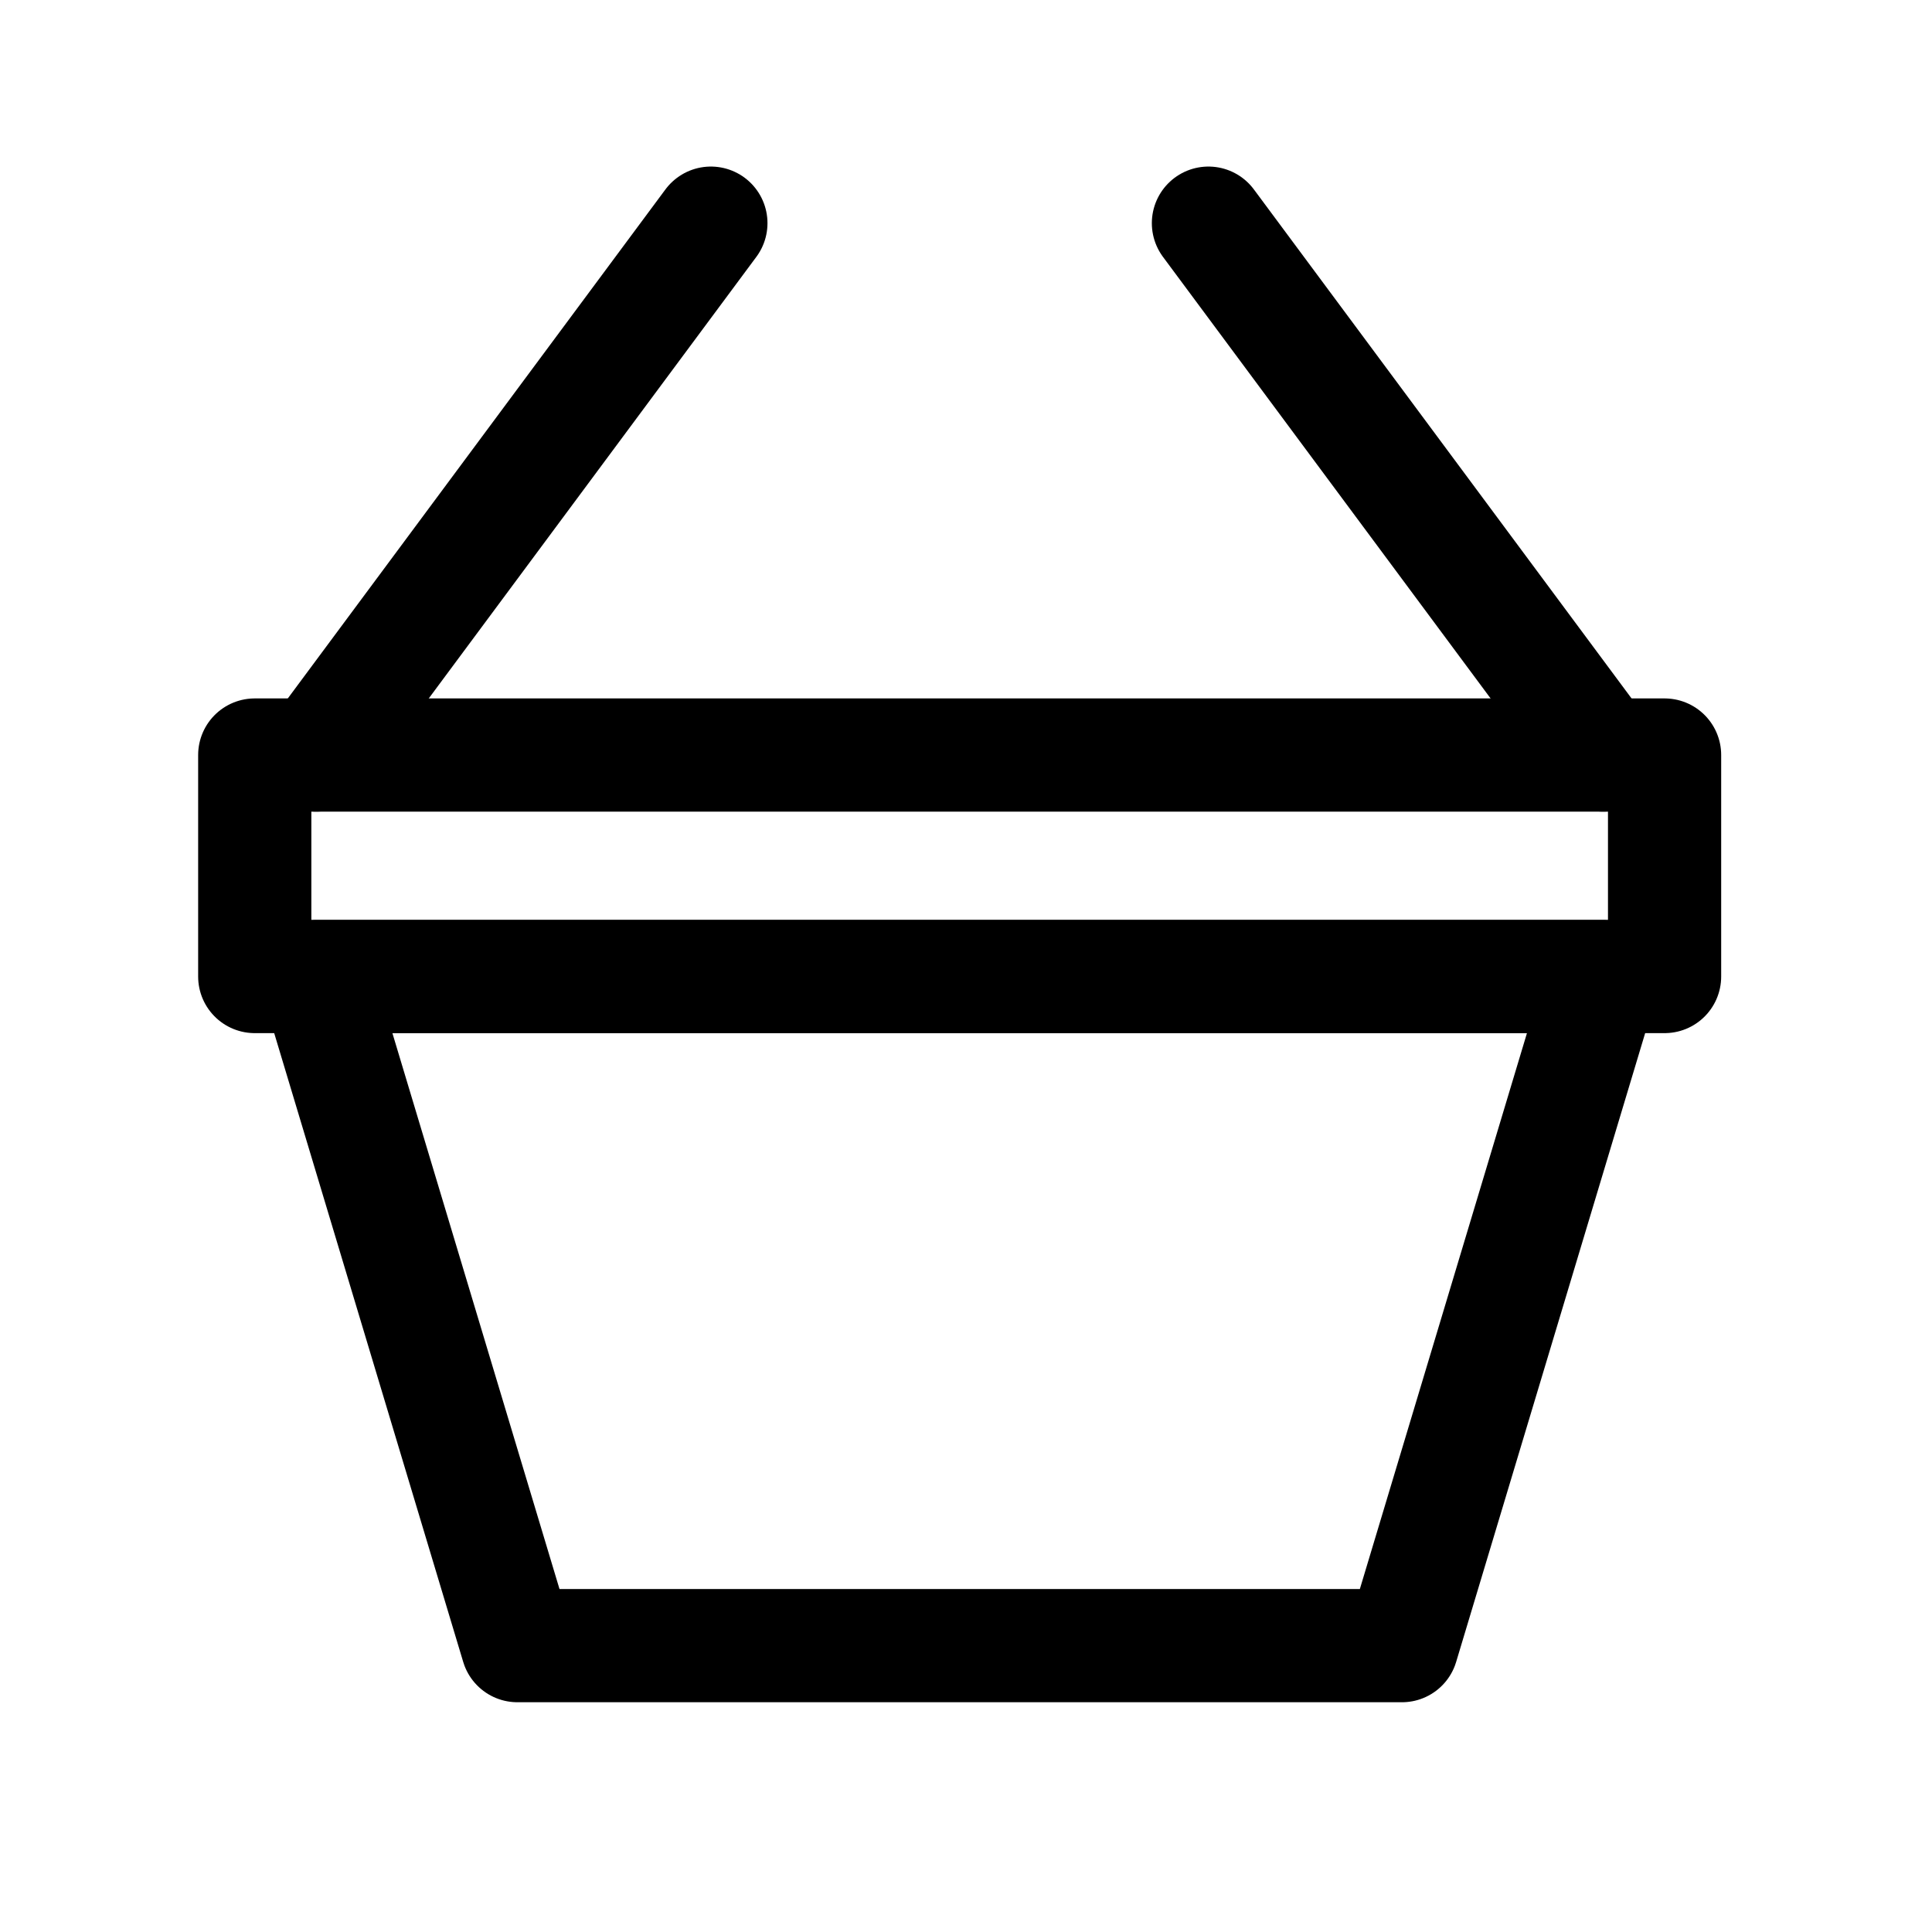 <?xml version="1.0" ?><svg viewBox="0 0 512 512" xmlns="http://www.w3.org/2000/svg"><defs><style>.cls-1{fill:none;stroke:#000;stroke-linecap:round;stroke-linejoin:round;stroke-width:30px;}</style></defs><title/><g data-name="1" id="_1"><polygon class="cls-1" points="371.53 436.11 137.12 436.11 83.82 258.79 424.83 258.79 371.53 436.11"/><line class="cls-1" x1="83.82" x2="188.39" y1="200.09" y2="59.14"/><line class="cls-1" x1="424.83" x2="320.25" y1="200.09" y2="59.14"/><rect class="cls-1" height="58.7" width="373.62" x="67.51" y="200.09"/></g></svg>